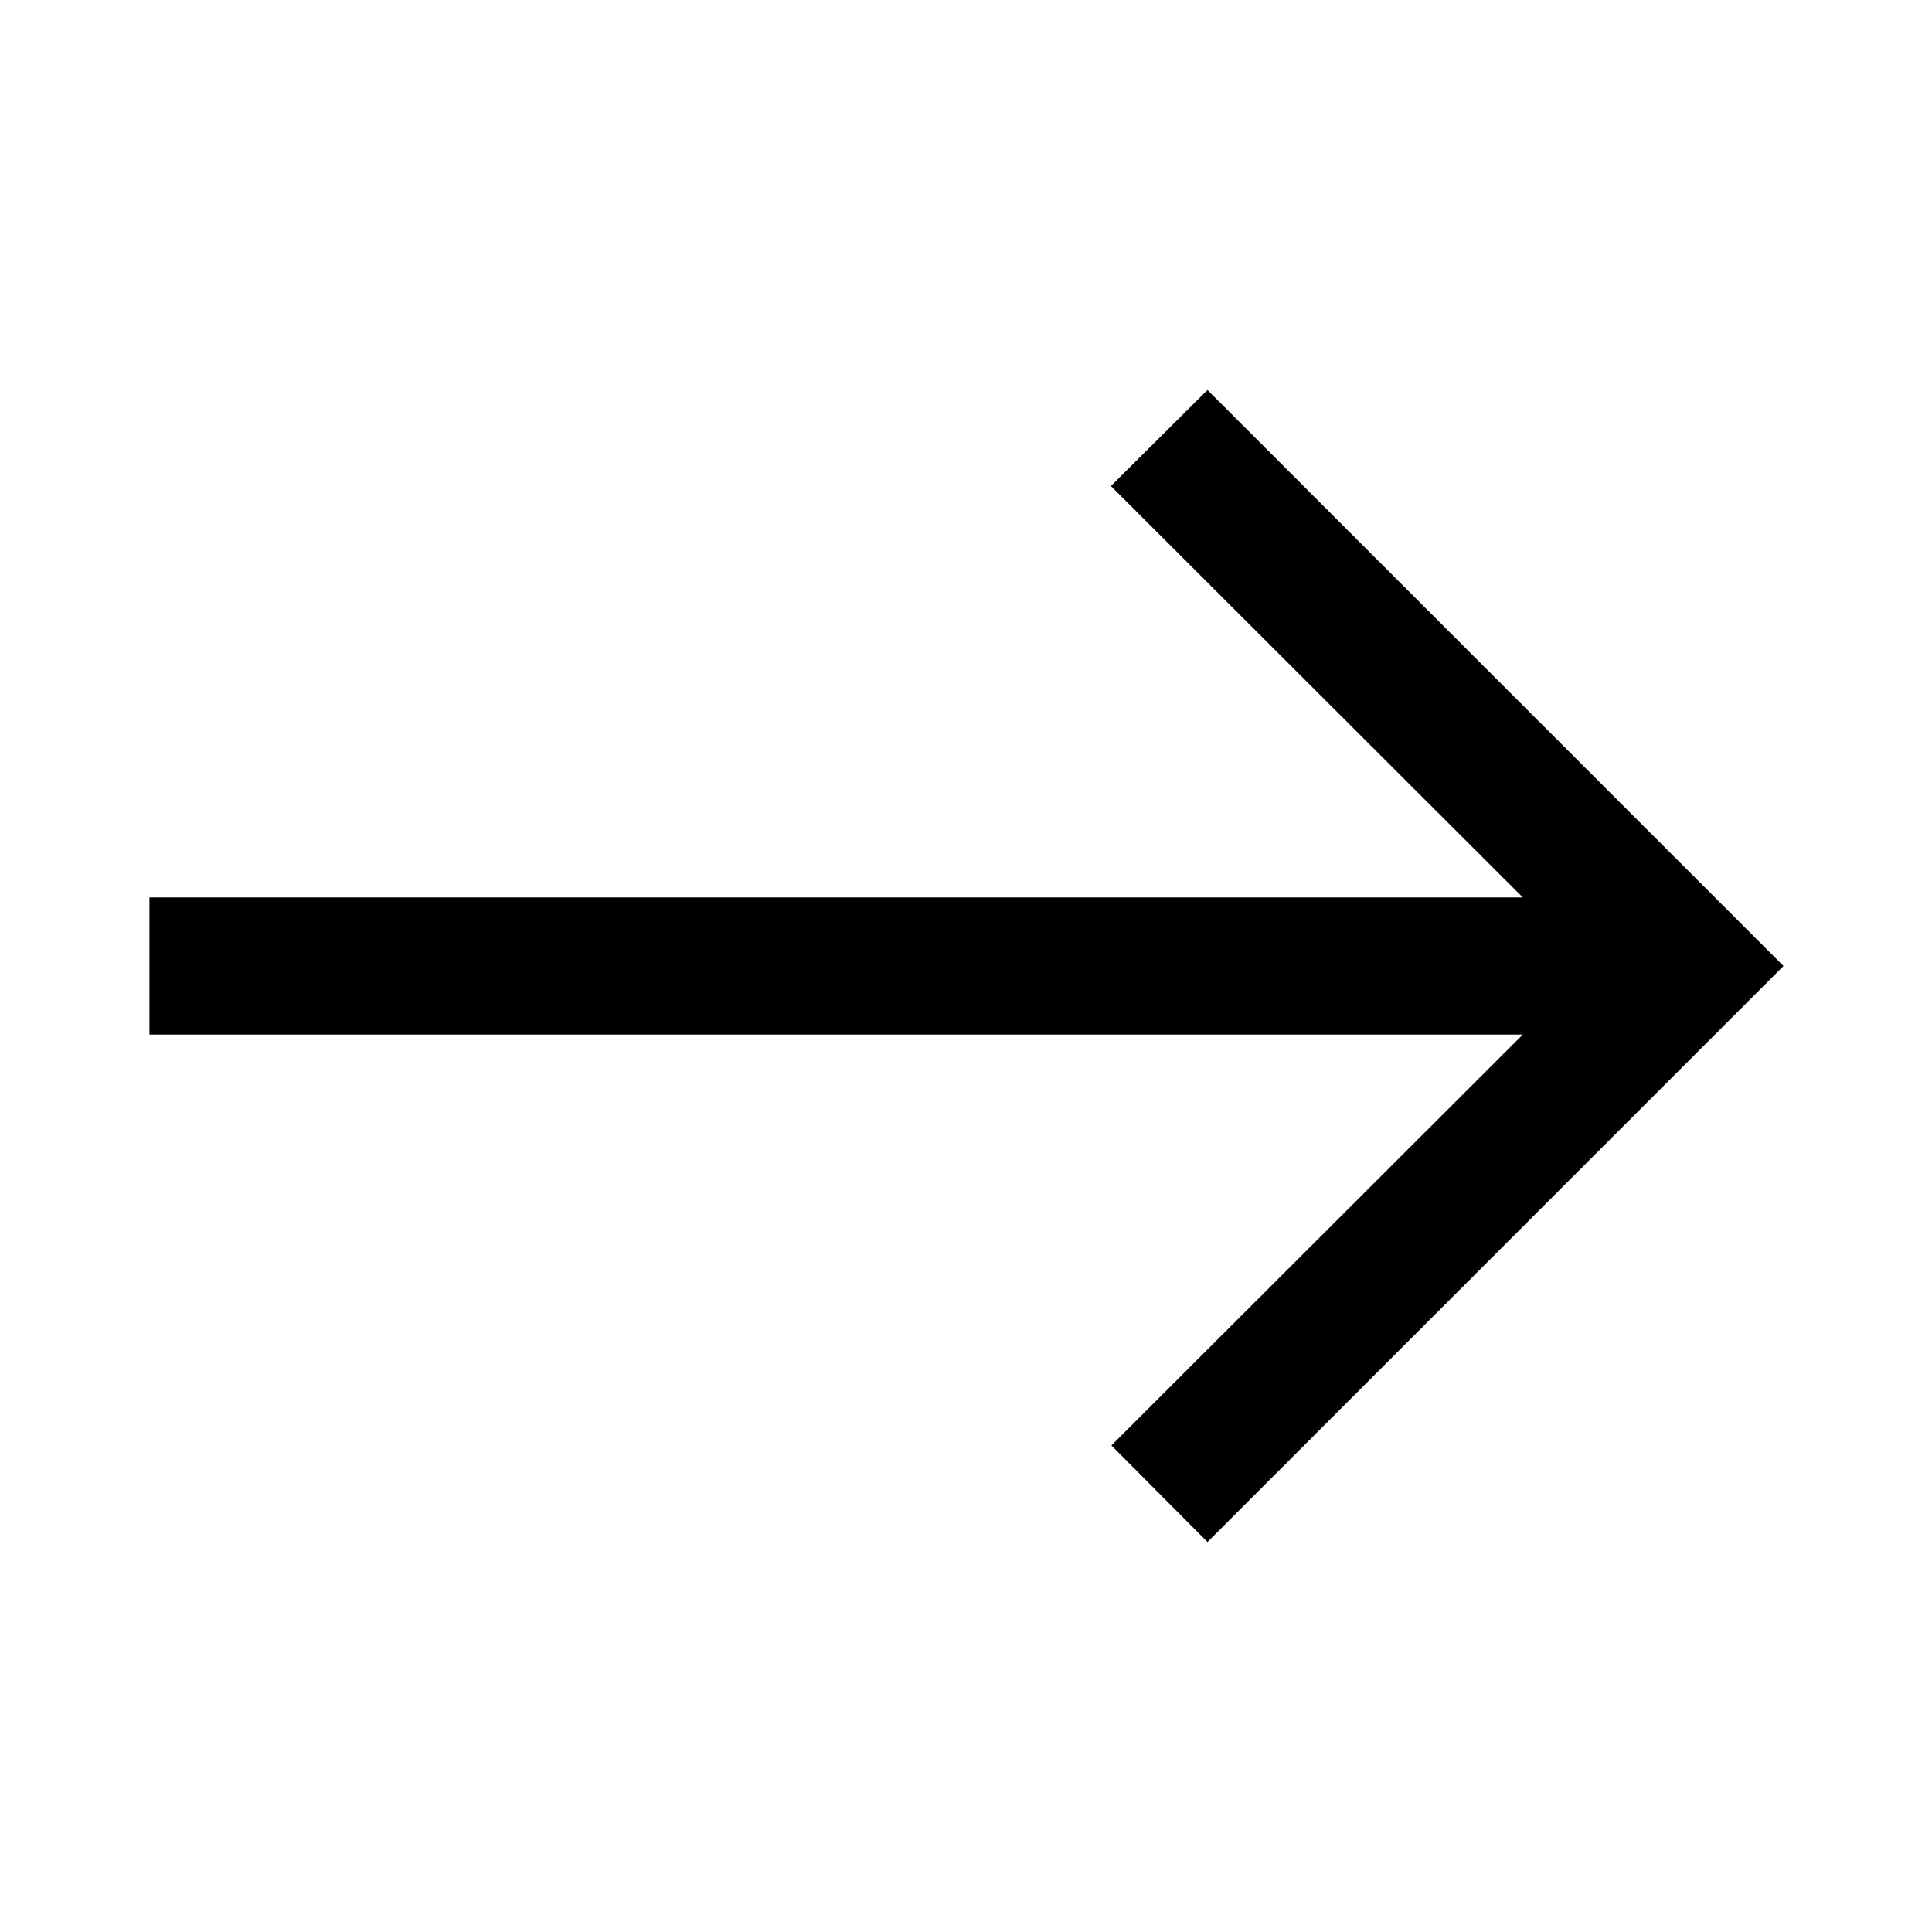<svg xmlns="http://www.w3.org/2000/svg" width="48" height="48" viewBox="0 -960 960 960"><path d="m600-193.78-47.74-47.98 204.41-204.17H74.26v-68.14h682.41L552.02-718.48 600-766.22 886.22-480 600-193.78Z"/></svg>